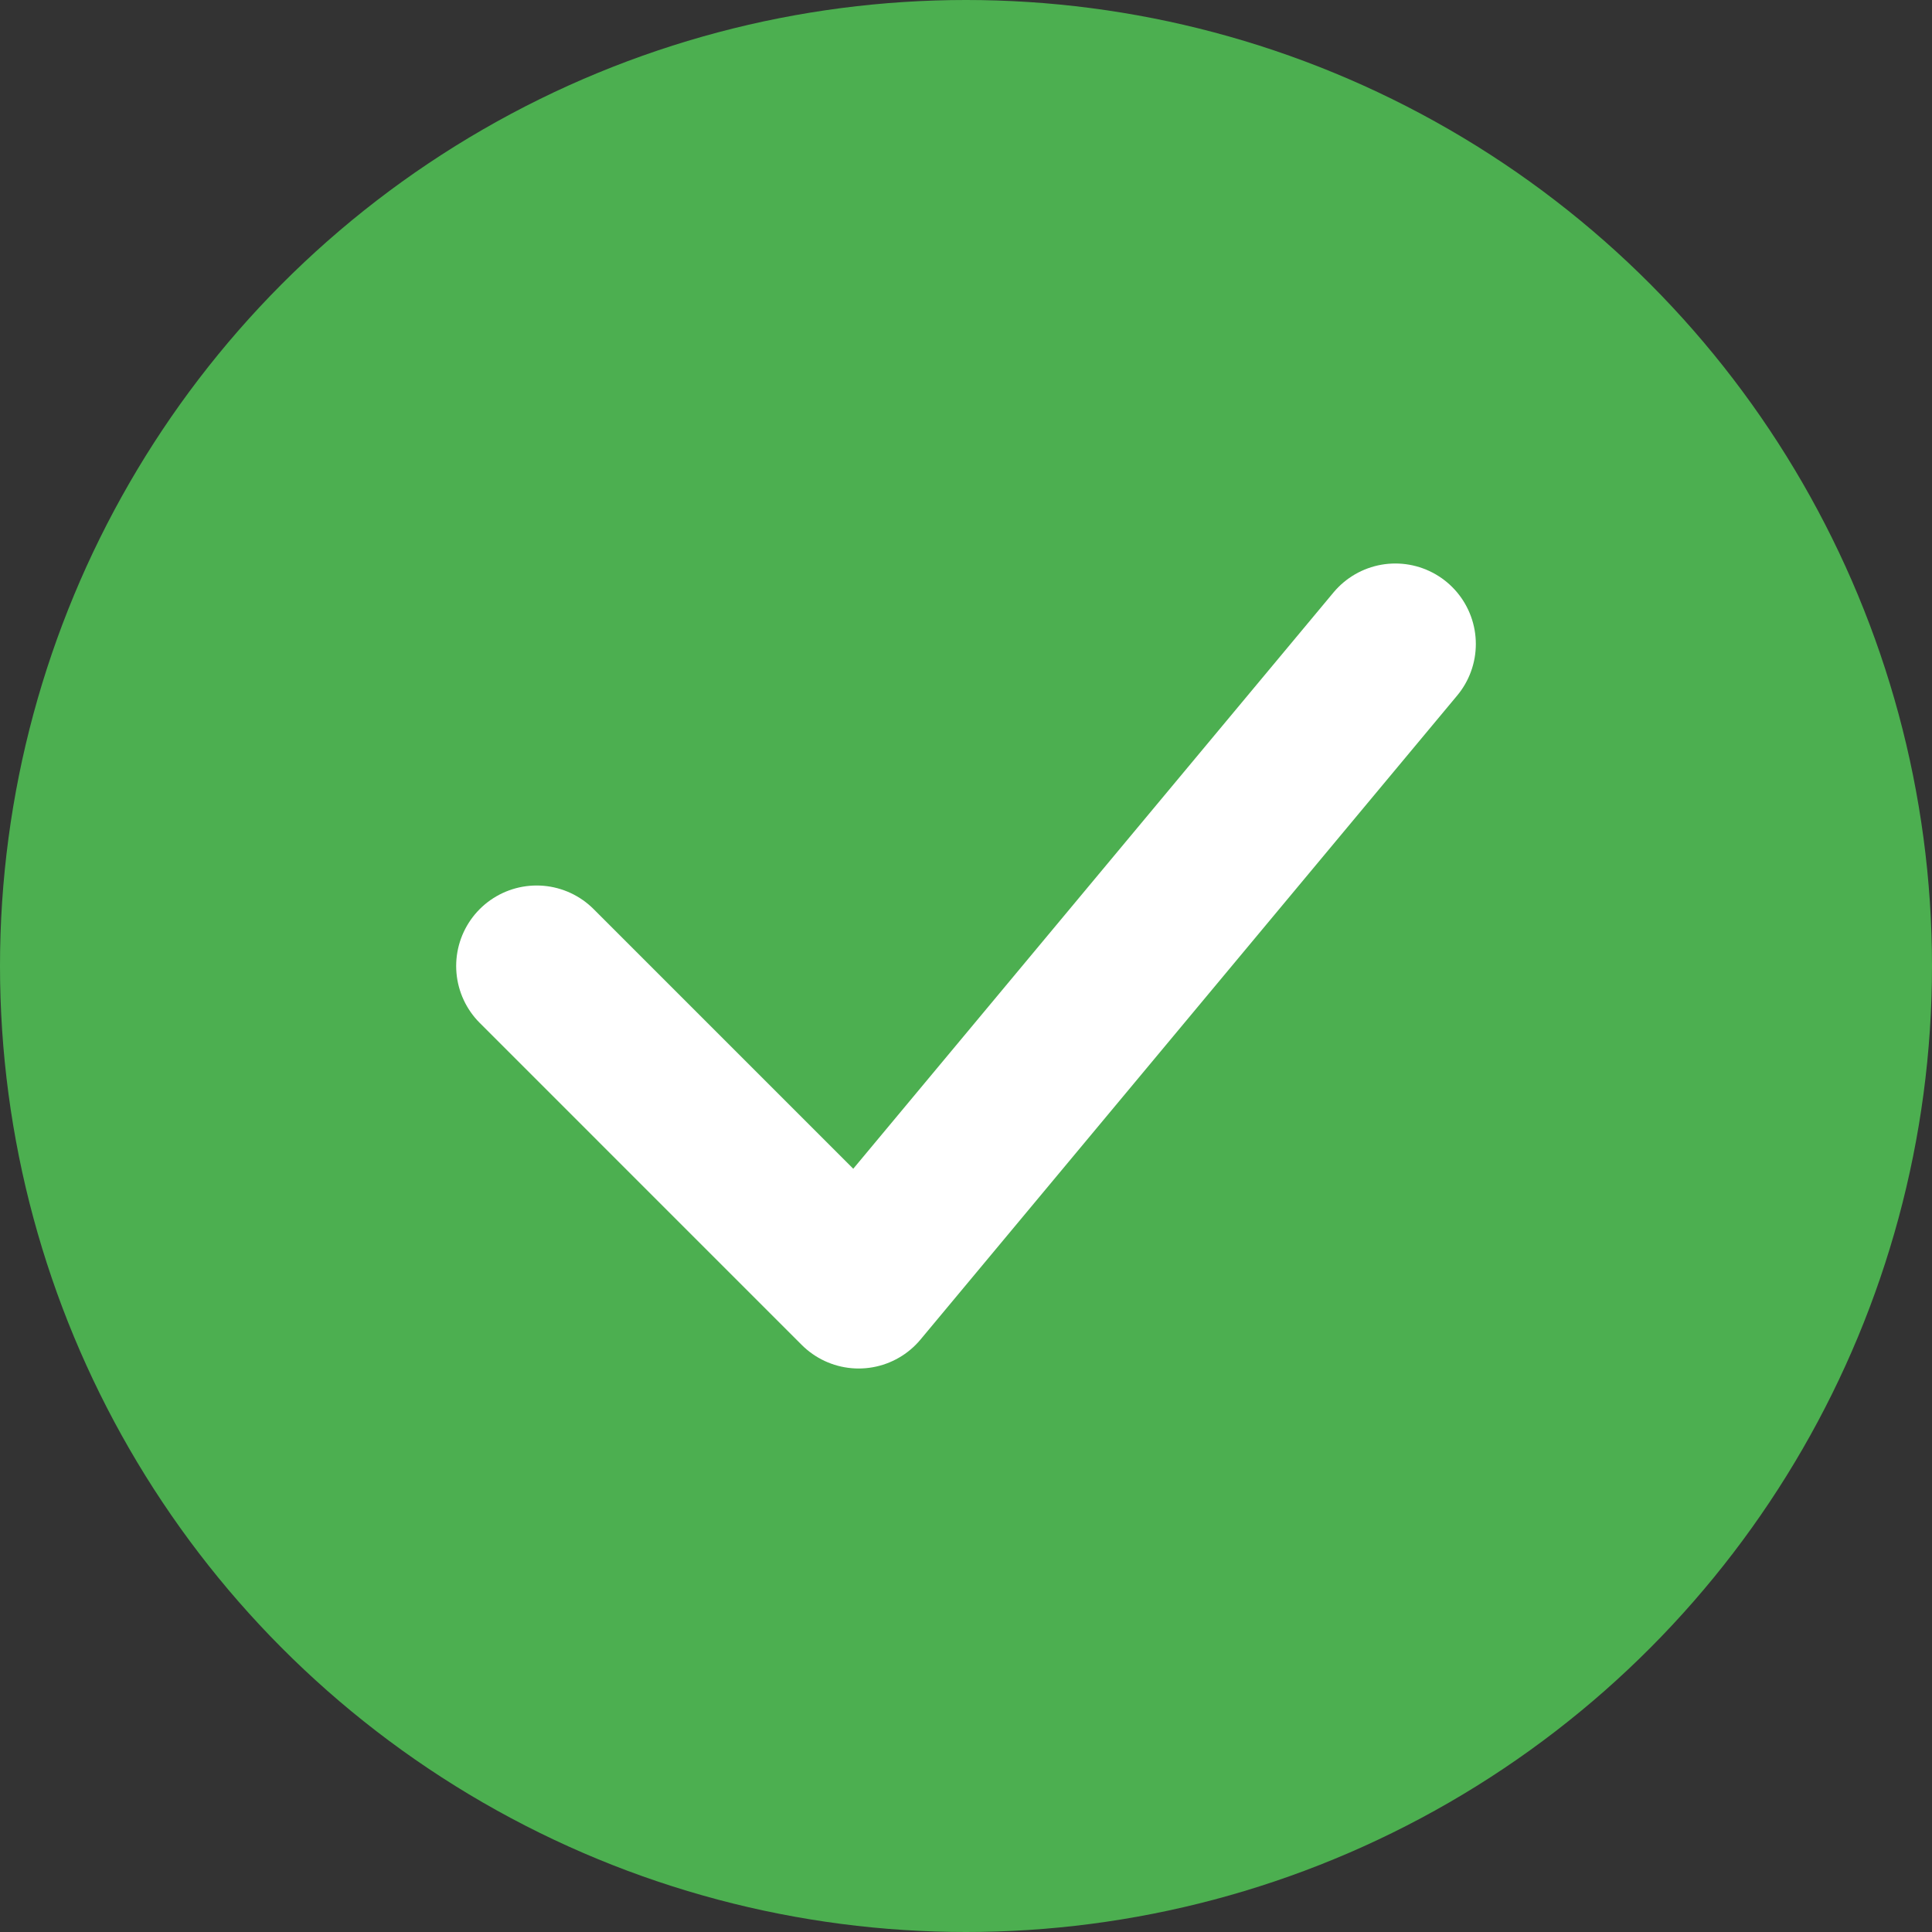 <svg xmlns="http://www.w3.org/2000/svg" viewBox="0 0 72 72" width="72" height="72">
  <rect x="0" y="0" width="72" height="72" fill="#333333" stroke="none"/>
  <circle cx="36" cy="36" r="36" fill="#4CAF50"/>
  <path d="M20 36 L32 48 L52 24" stroke="#FFF" stroke-width="6" fill="none" stroke-linecap="round" stroke-linejoin="round"/>
</svg>